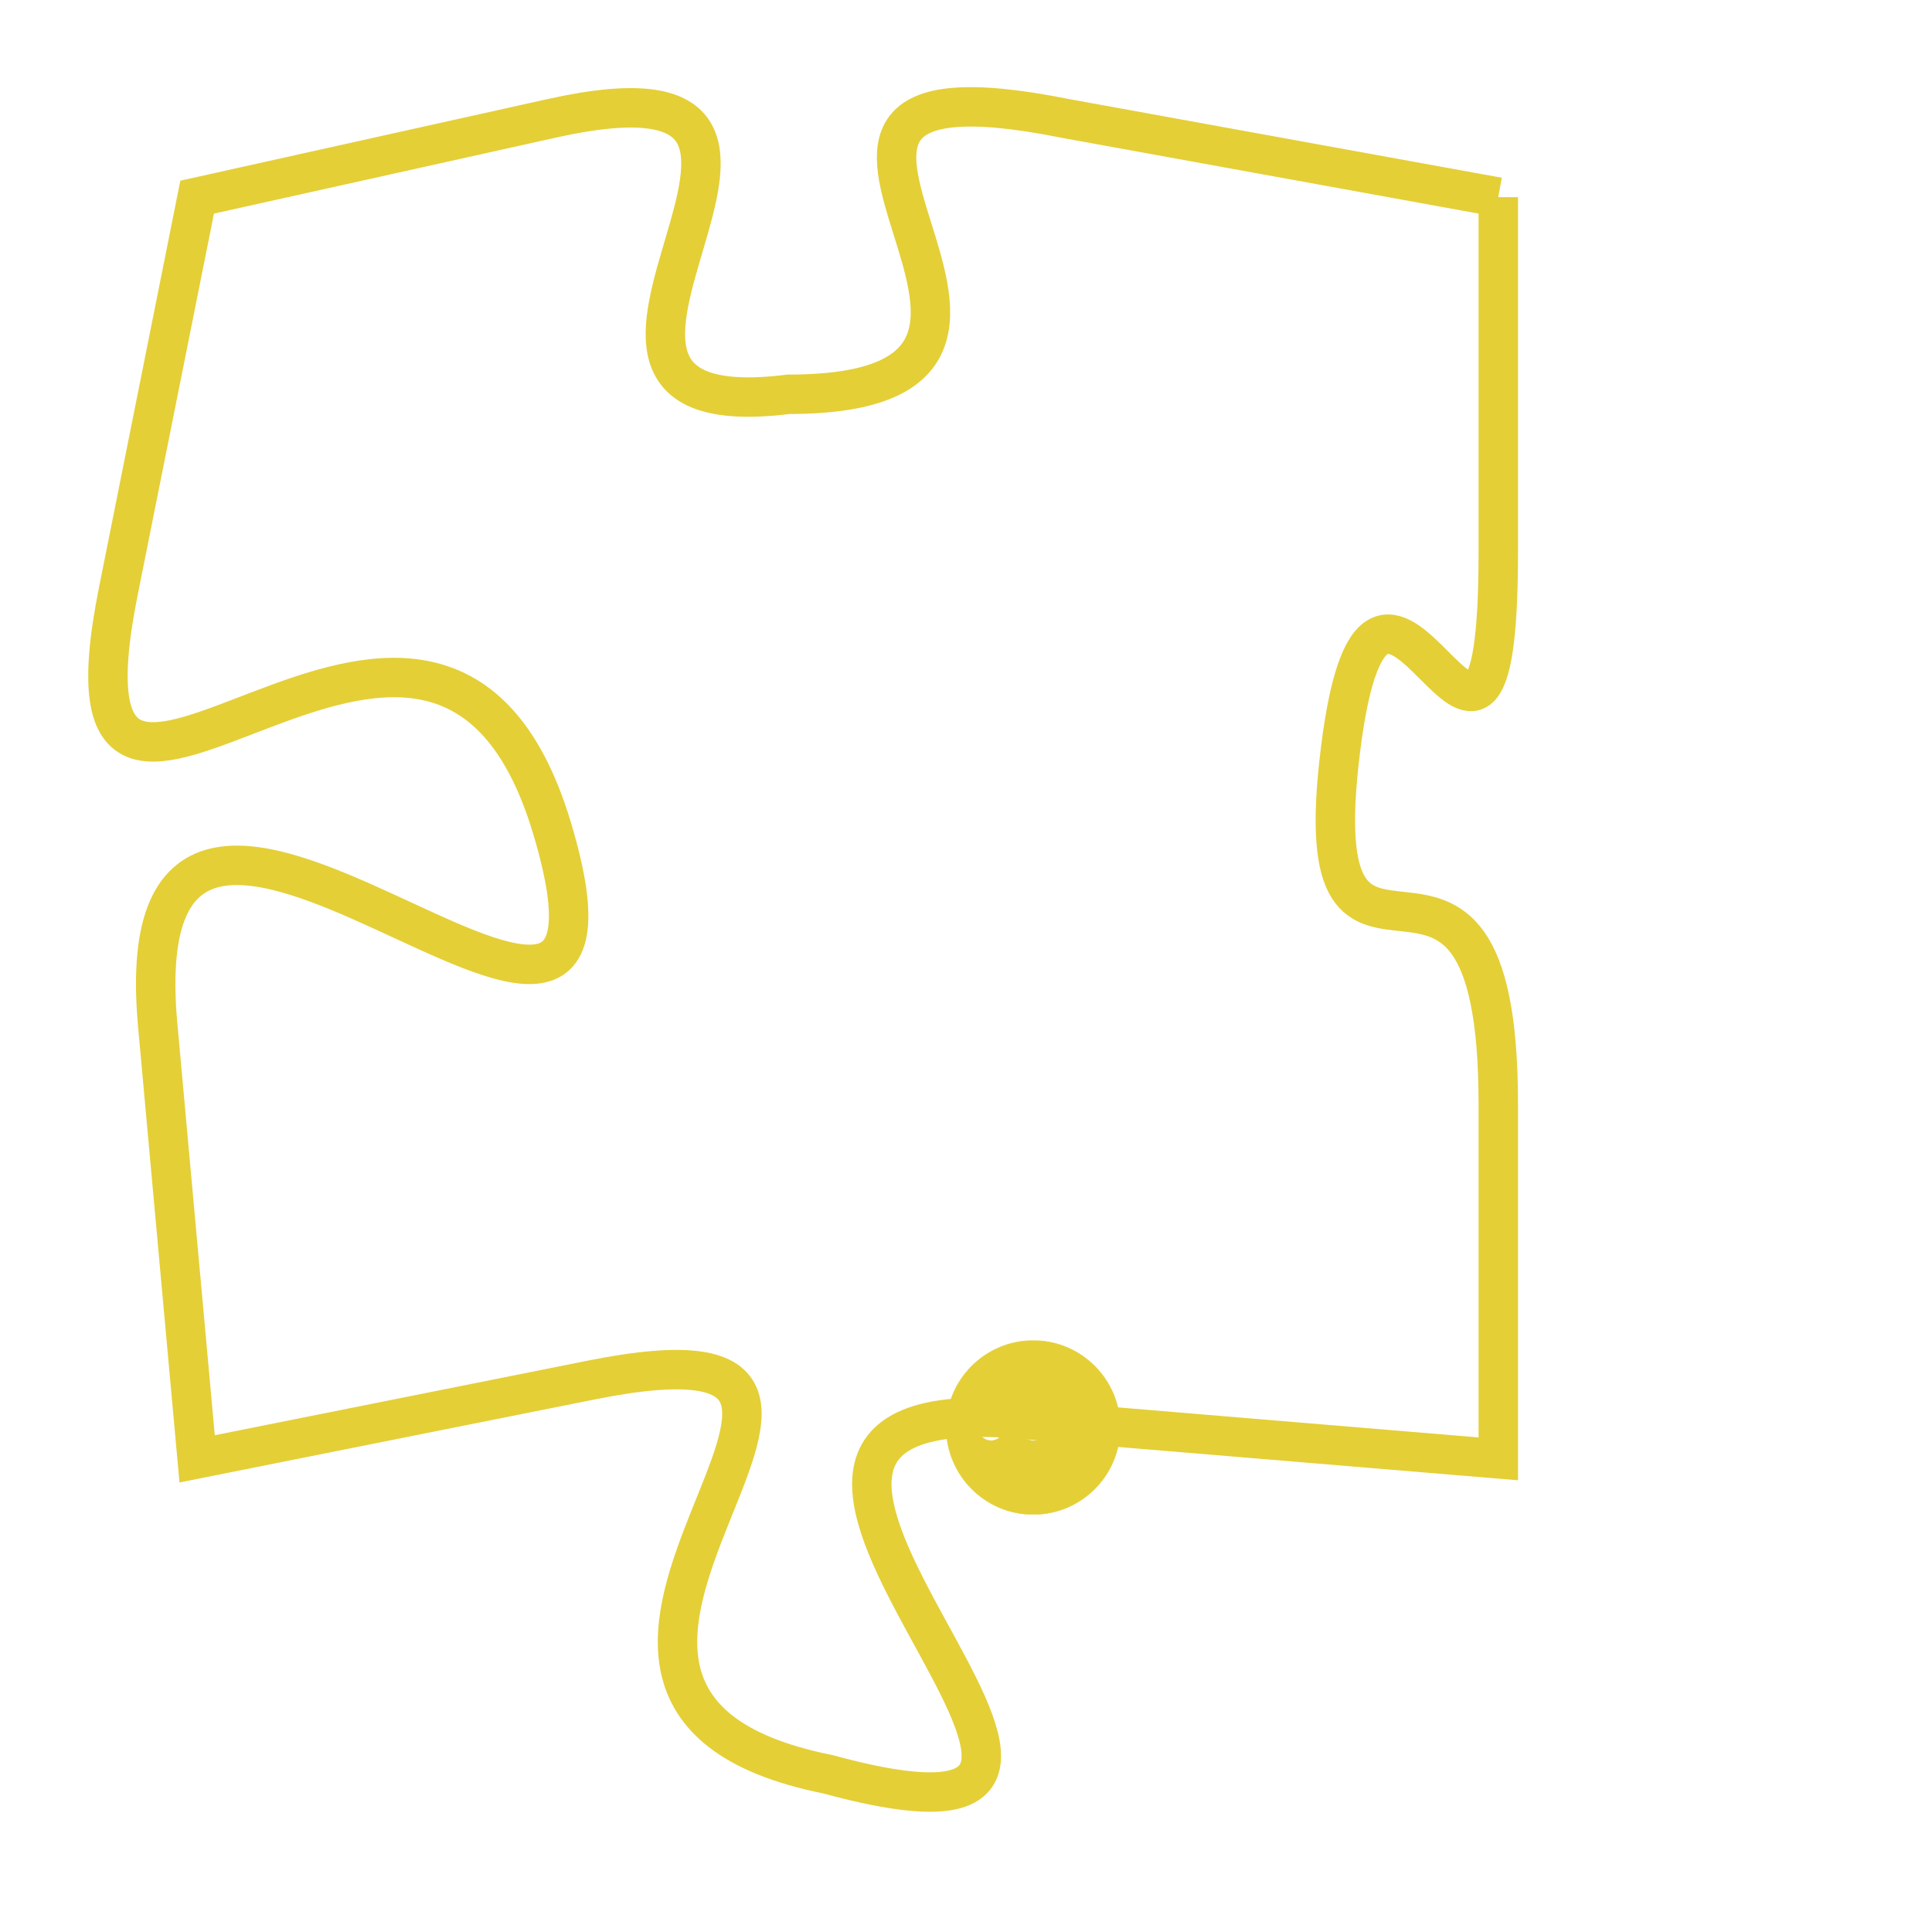 <svg version="1.1" xmlns="http://www.w3.org/2000/svg" xmlns:xlink="http://www.w3.org/1999/xlink" fill="transparent" x="0" y="0" width="350" height="350" preserveAspectRatio="xMinYMin slice"><style type="text/css">.links{fill:transparent;stroke: #E4CF37;}.links:hover{fill:#63D272; opacity:0.4;}</style><defs><g id="allt"><path id="t9594" d="M3465,2336 L3454,2334 C3444,2332 3456,2341 3447,2341 C3439,2342 3450,2332 3441,2334 L3432,2336 3432,2336 L3430,2346 C3428,2356 3438,2342 3441,2352 C3444,2362 3430,2346 3431,2357 L3432,2368 3432,2368 L3442,2366 C3452,2364 3438,2374 3448,2376 C3459,2379 3442,2366 3453,2367 L3465,2368 3465,2368 L3465,2359 C3465,2350 3460,2358 3461,2350 C3462,2342 3465,2354 3465,2345 L3465,2336"/></g><clipPath id="c" clipRule="evenodd" fill="transparent"><use href="#t9594"/></clipPath></defs><svg viewBox="3427 2331 39 49" preserveAspectRatio="xMinYMin meet"><svg width="4380" height="2430"><g><image crossorigin="anonymous" x="0" y="0" href="https://nftpuzzle.license-token.com/assets/completepuzzle.svg" width="100%" height="100%" /><g class="links"><use href="#t9594"/></g></g></svg><svg x="3451" y="2365" height="9%" width="9%" viewBox="0 0 330 330"><g><a xlink:href="https://nftpuzzle.license-token.com/" class="links"><title>See the most innovative NFT based token software licensing project</title><path fill="#E4CF37" id="more" d="M165,0C74.019,0,0,74.019,0,165s74.019,165,165,165s165-74.019,165-165S255.981,0,165,0z M85,190 c-13.785,0-25-11.215-25-25s11.215-25,25-25s25,11.215,25,25S98.785,190,85,190z M165,190c-13.785,0-25-11.215-25-25 s11.215-25,25-25s25,11.215,25,25S178.785,190,165,190z M245,190c-13.785,0-25-11.215-25-25s11.215-25,25-25 c13.785,0,25,11.215,25,25S258.785,190,245,190z"></path></a></g></svg></svg></svg>